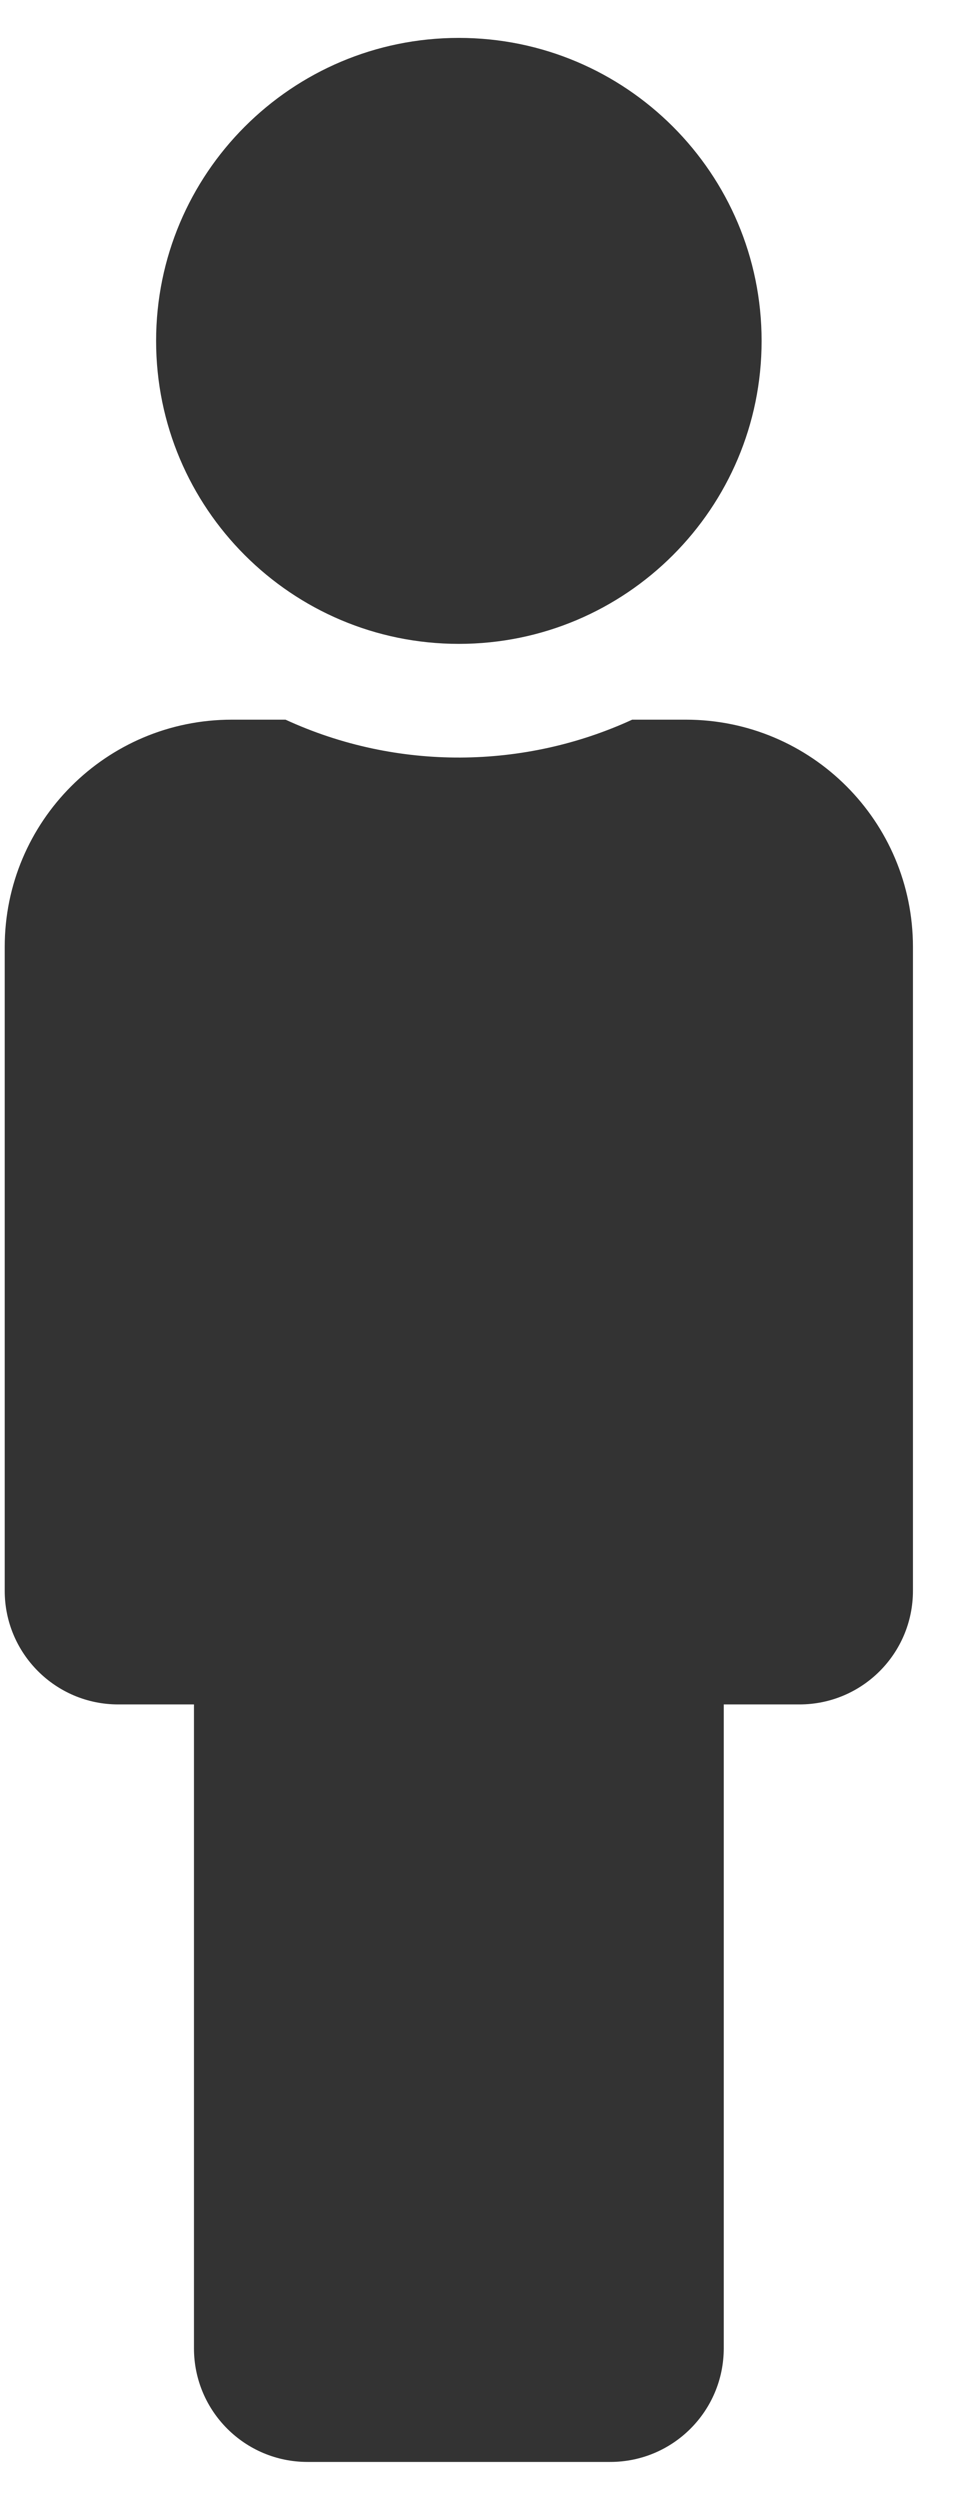 <svg width="17" height="44" viewBox="0 0 17 44" fill="none" xmlns="http://www.w3.org/2000/svg">
<path d="M8.083 0.667C11.029 0.667 13.417 3.055 13.417 6C13.417 8.946 11.029 11.333 8.083 11.333C5.138 11.333 2.75 8.946 2.75 6C2.75 3.055 5.138 0.667 8.083 0.667ZM12.083 12.667H11.137C9.244 13.537 7.004 13.575 5.03 12.667H4.083C1.874 12.667 0.083 14.458 0.083 16.667V28C0.083 29.105 0.979 30 2.083 30H3.417V41.333C3.417 42.438 4.312 43.333 5.417 43.333H10.75C11.855 43.333 12.75 42.438 12.75 41.333V30H14.083C15.188 30 16.083 29.105 16.083 28V16.667C16.083 14.458 14.293 12.667 12.083 12.667Z" fill="#333333"/>
</svg>
